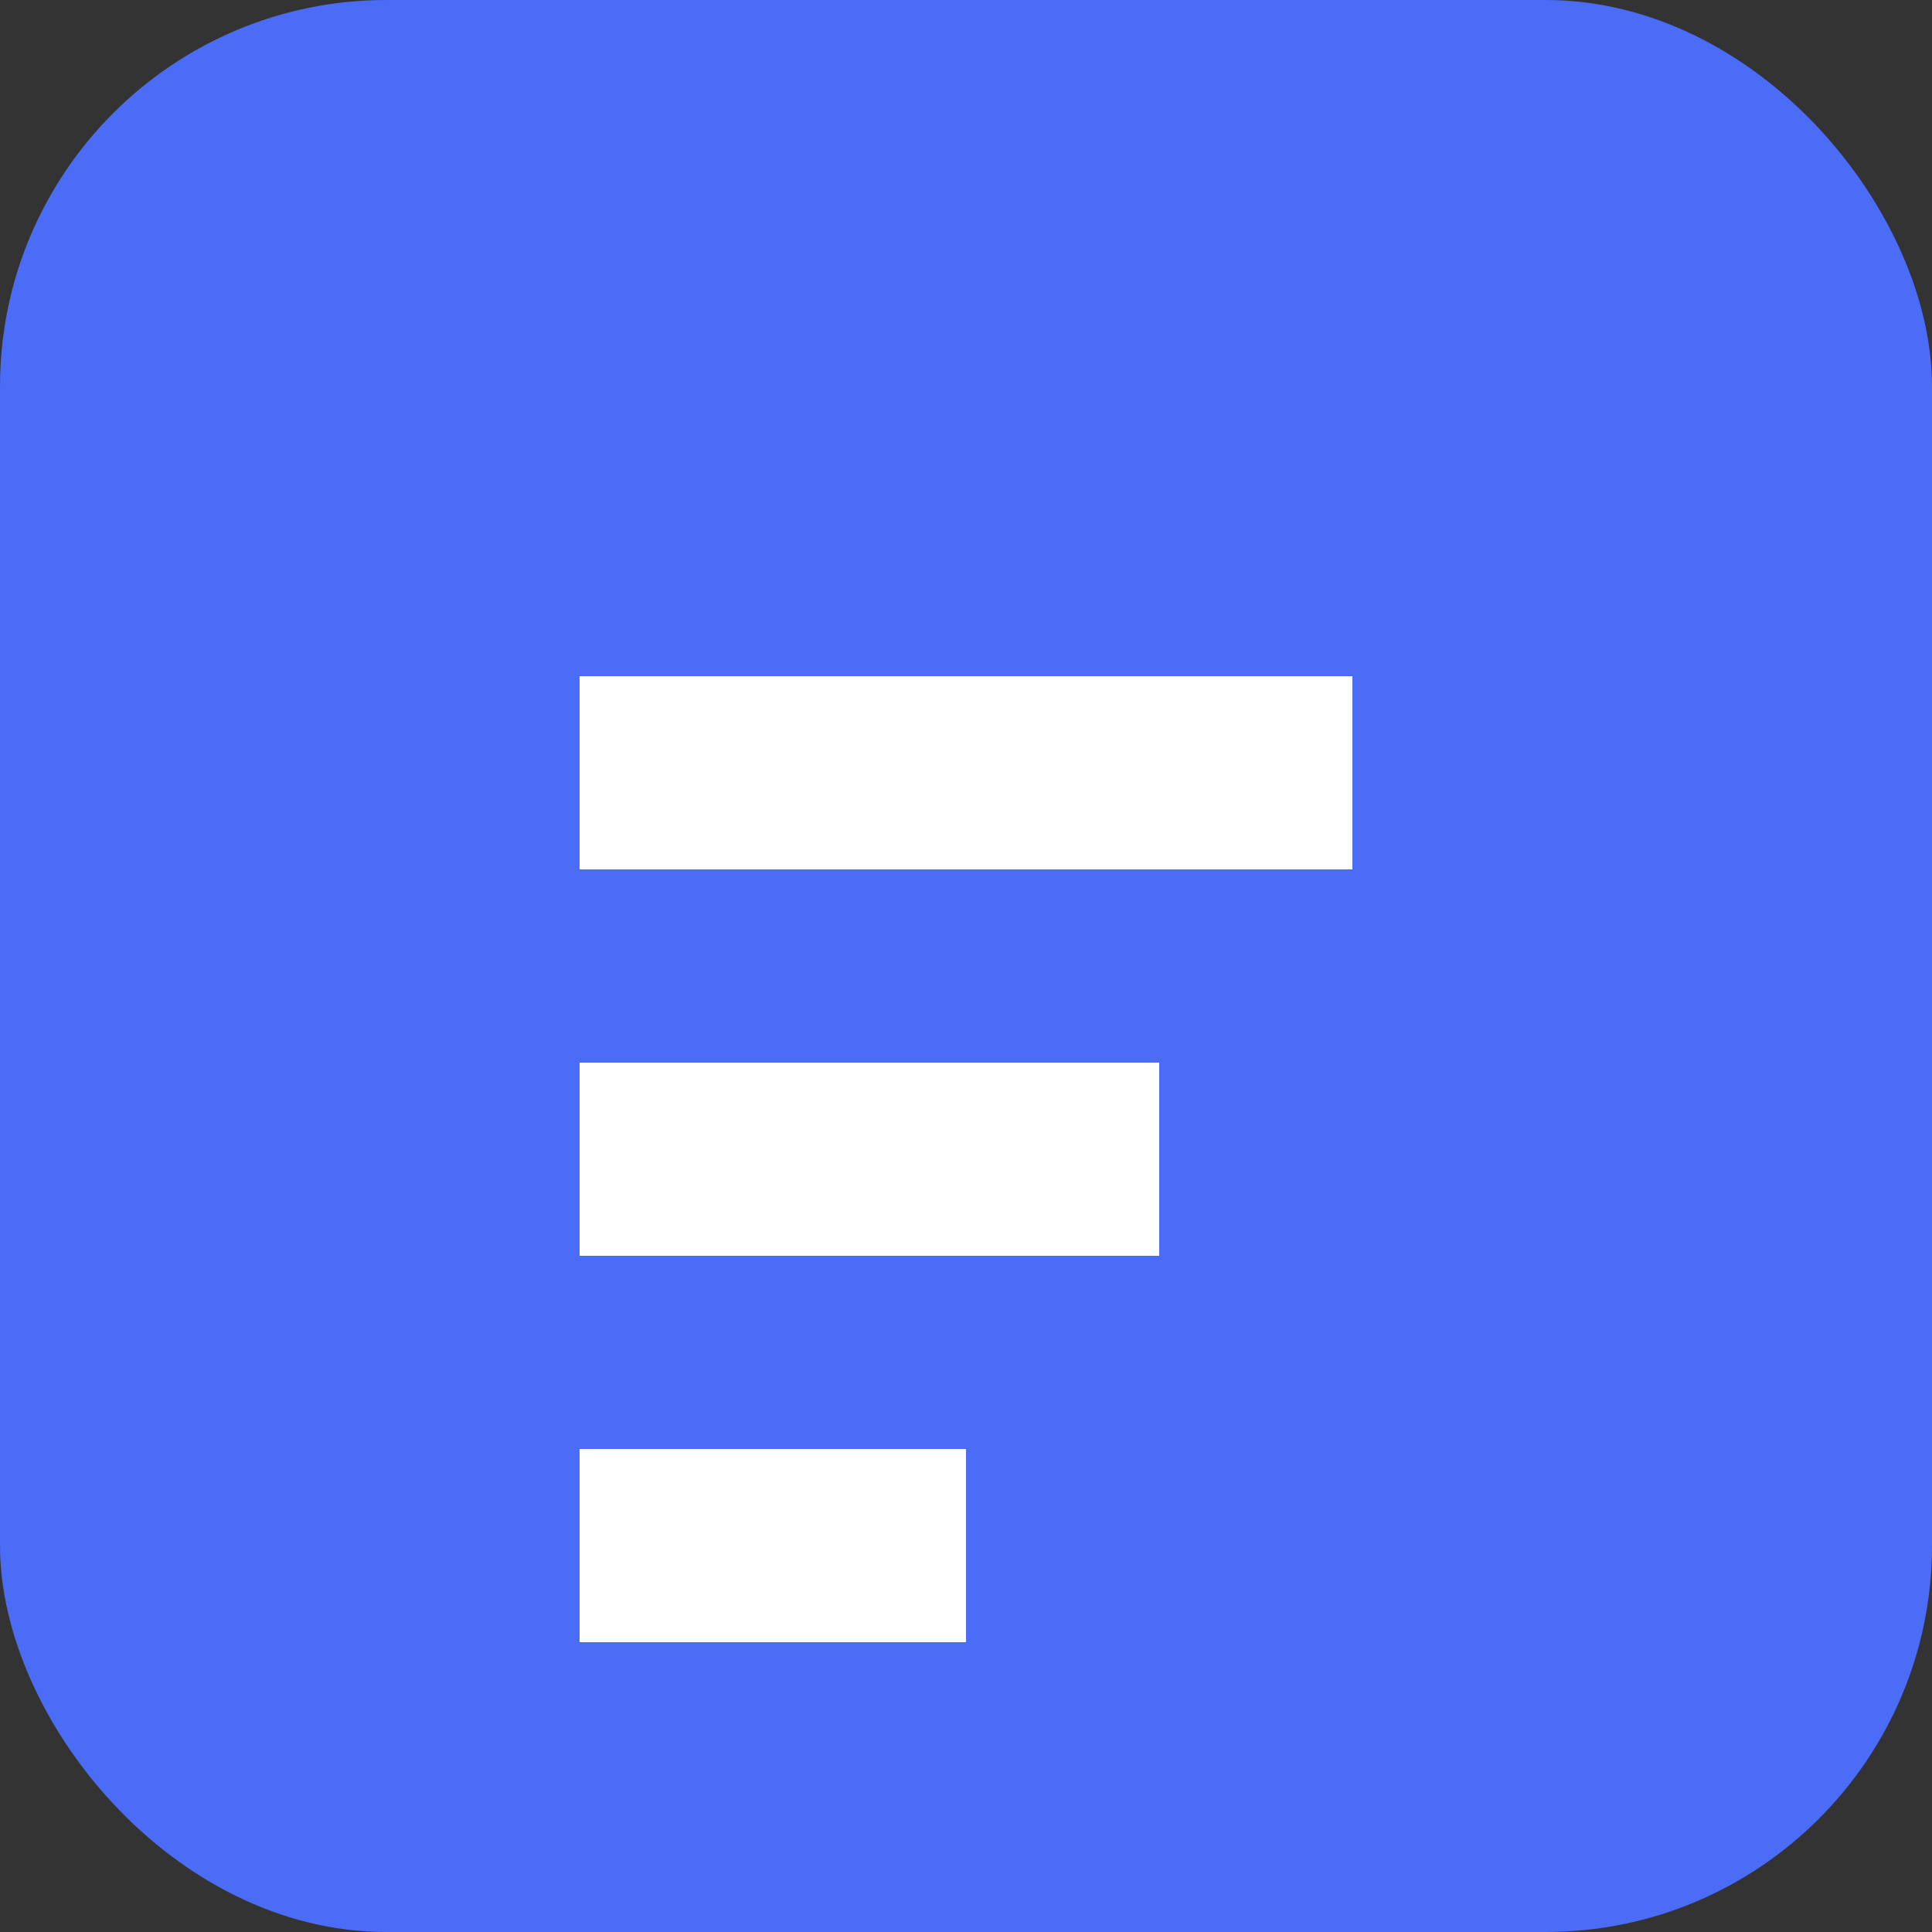 <svg xmlns="http://www.w3.org/2000/svg" viewBox="0 0 100 100" width="32" height="32">
  <rect x="0" y="0" width="100" height="100" fill="#333333" stroke="none"/>
  <rect width="100" height="100" rx="20" fill="#4a6cf7" />
  <path d="M30 35 L70 35 L70 45 L30 45 Z" fill="white" />
  <path d="M30 55 L60 55 L60 65 L30 65 Z" fill="white" />
  <path d="M30 75 L50 75 L50 85 L30 85 Z" fill="white" />
</svg> 